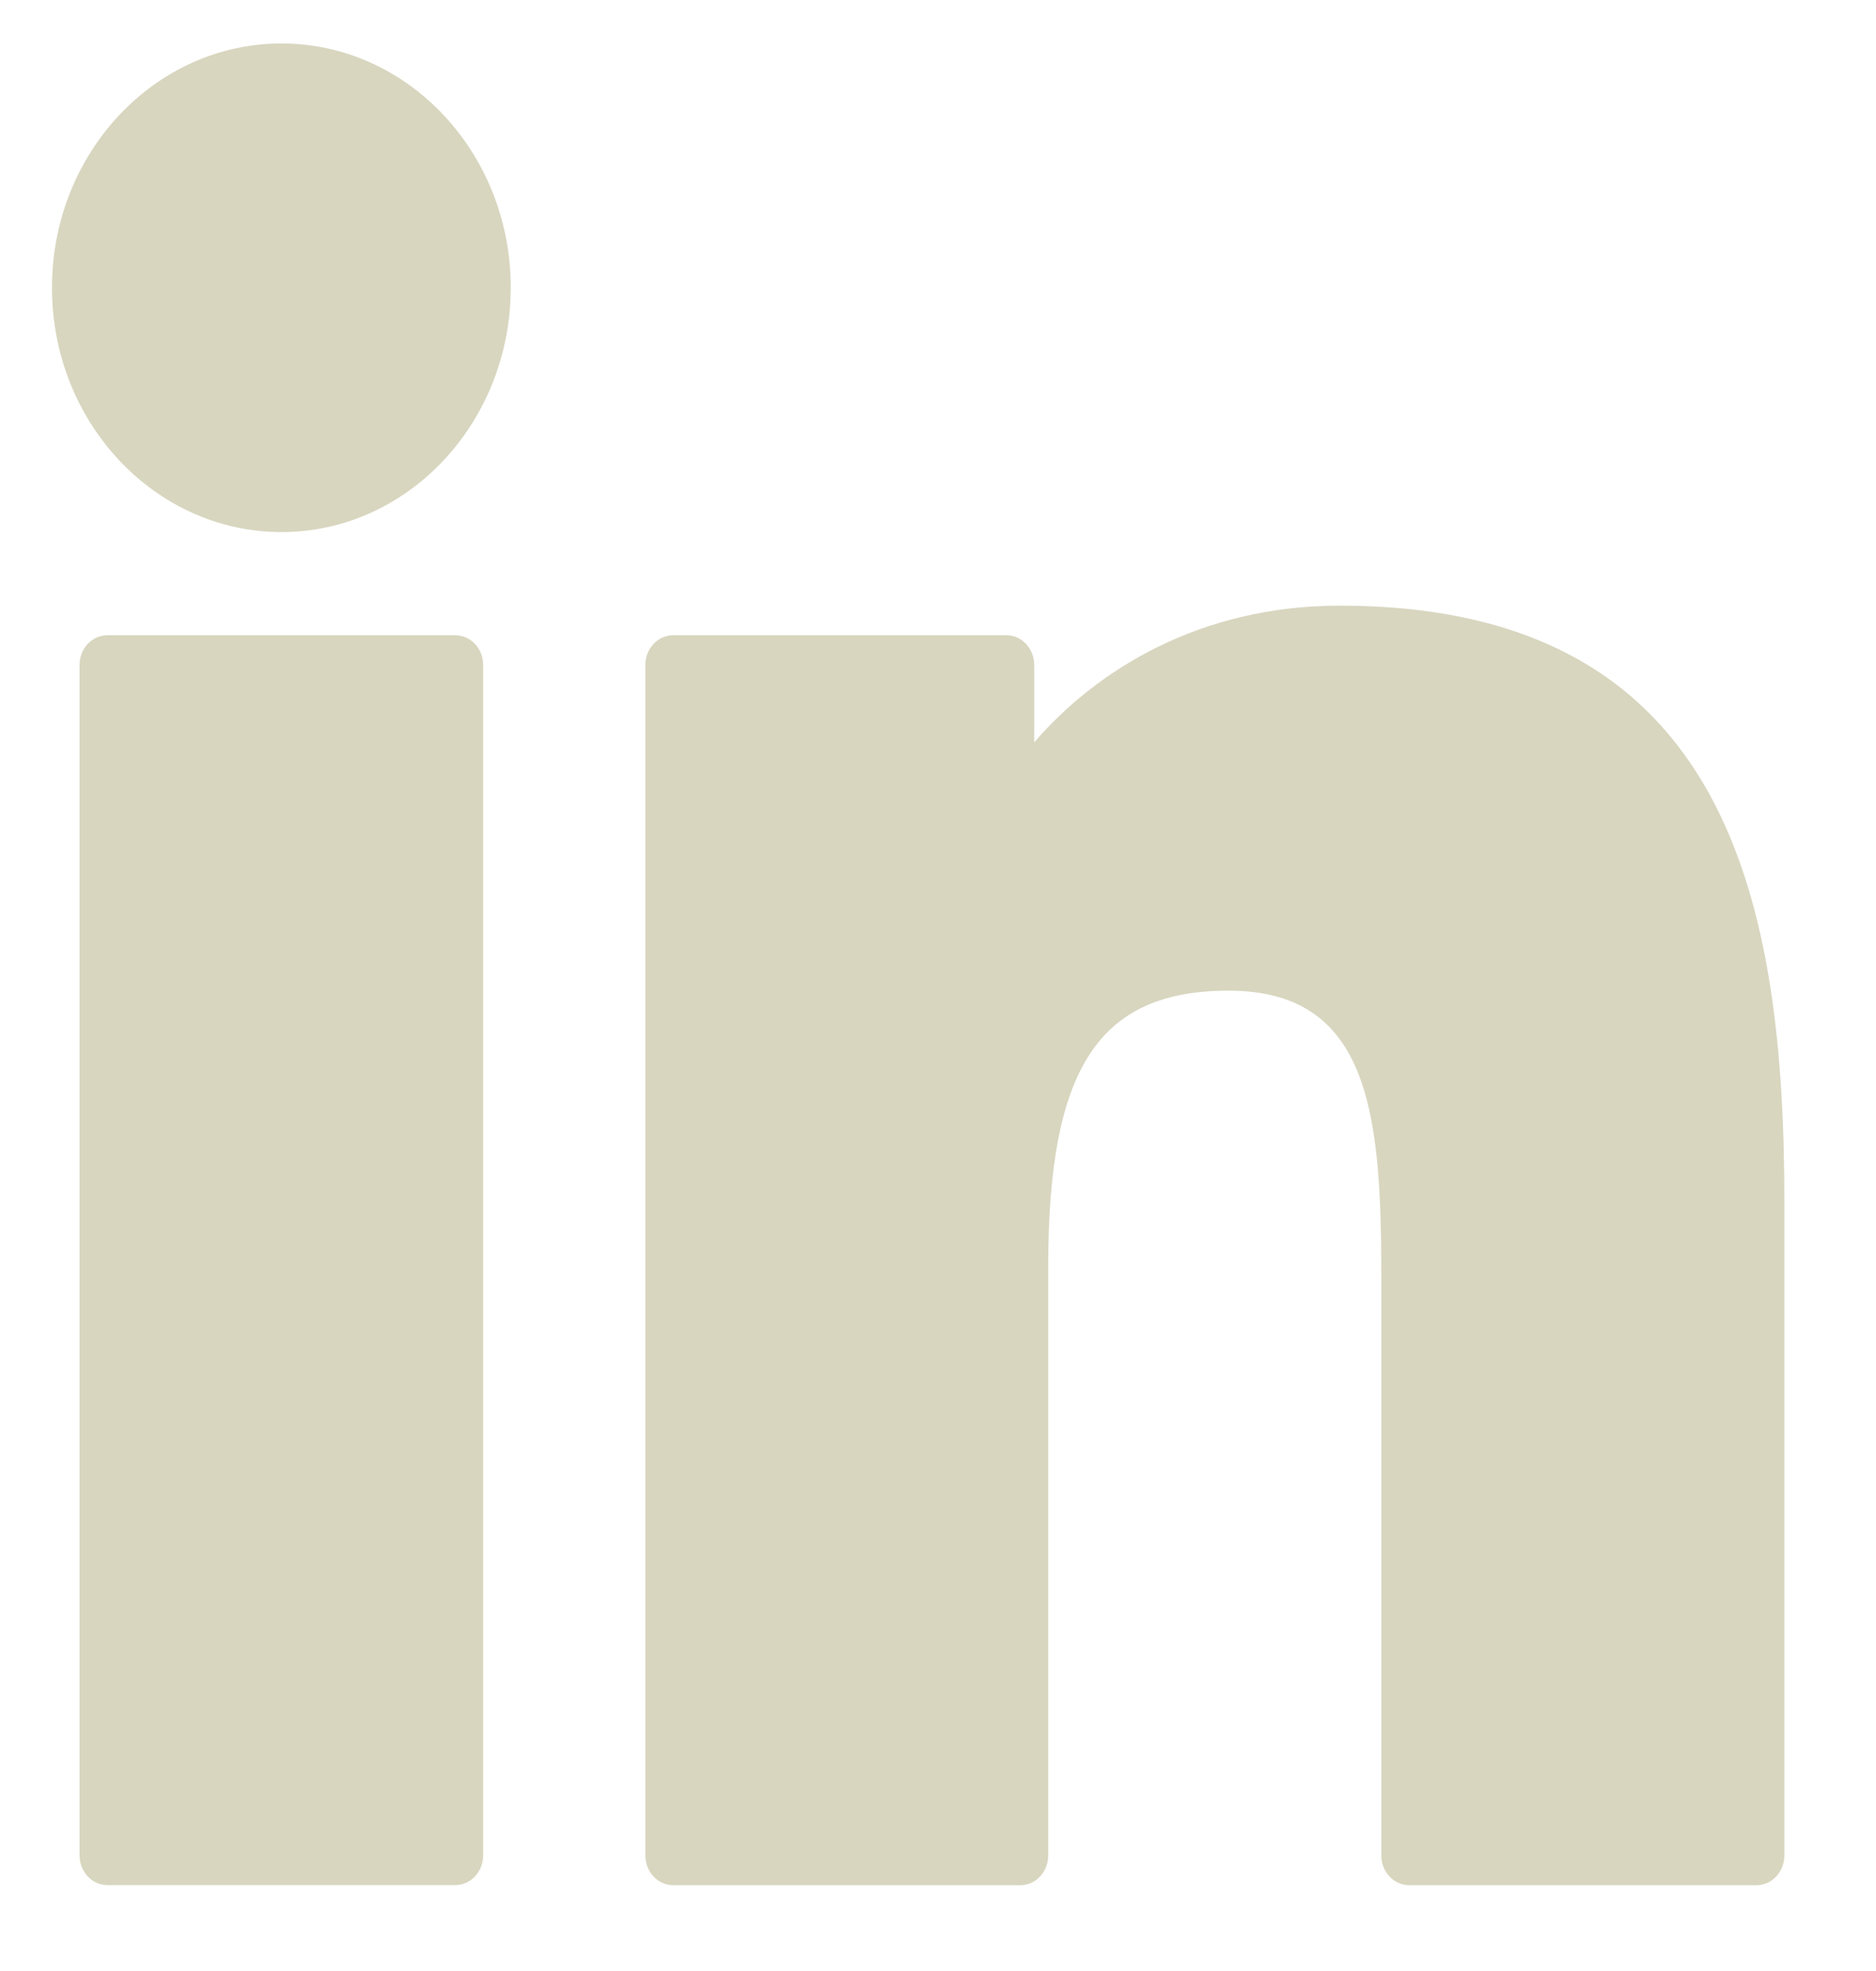<svg width="20" height="21" viewBox="0 0 20 21" fill="none" xmlns="http://www.w3.org/2000/svg">
<path d="M4.853 6.768H1.146C0.981 6.768 0.848 6.91 0.848 7.085V19.768C0.848 19.943 0.981 20.085 1.146 20.085H4.853C5.018 20.085 5.151 19.943 5.151 19.768V7.085C5.151 6.91 5.018 6.768 4.853 6.768Z" fill="#D8D6BF"/>
<path d="M3.001 0.463C1.652 0.463 0.554 1.63 0.554 3.065C0.554 4.501 1.652 5.669 3.001 5.669C4.349 5.669 5.445 4.501 5.445 3.065C5.446 1.63 4.349 0.463 3.001 0.463Z" fill="#D8D6BF"/>
<path d="M14.284 6.453C12.795 6.453 11.694 7.135 11.026 7.909V7.086C11.026 6.91 10.893 6.768 10.729 6.768H7.178C7.013 6.768 6.88 6.91 6.88 7.086V19.768C6.88 19.944 7.013 20.086 7.178 20.086H10.877C11.042 20.086 11.175 19.944 11.175 19.768V13.493C11.175 11.379 11.715 10.555 13.099 10.555C14.607 10.555 14.726 11.876 14.726 13.602V19.769C14.726 19.944 14.86 20.086 15.024 20.086H18.725C18.89 20.086 19.023 19.944 19.023 19.769V12.812C19.023 9.667 18.46 6.453 14.284 6.453Z" fill="#D8D6BF"/>
</svg>
